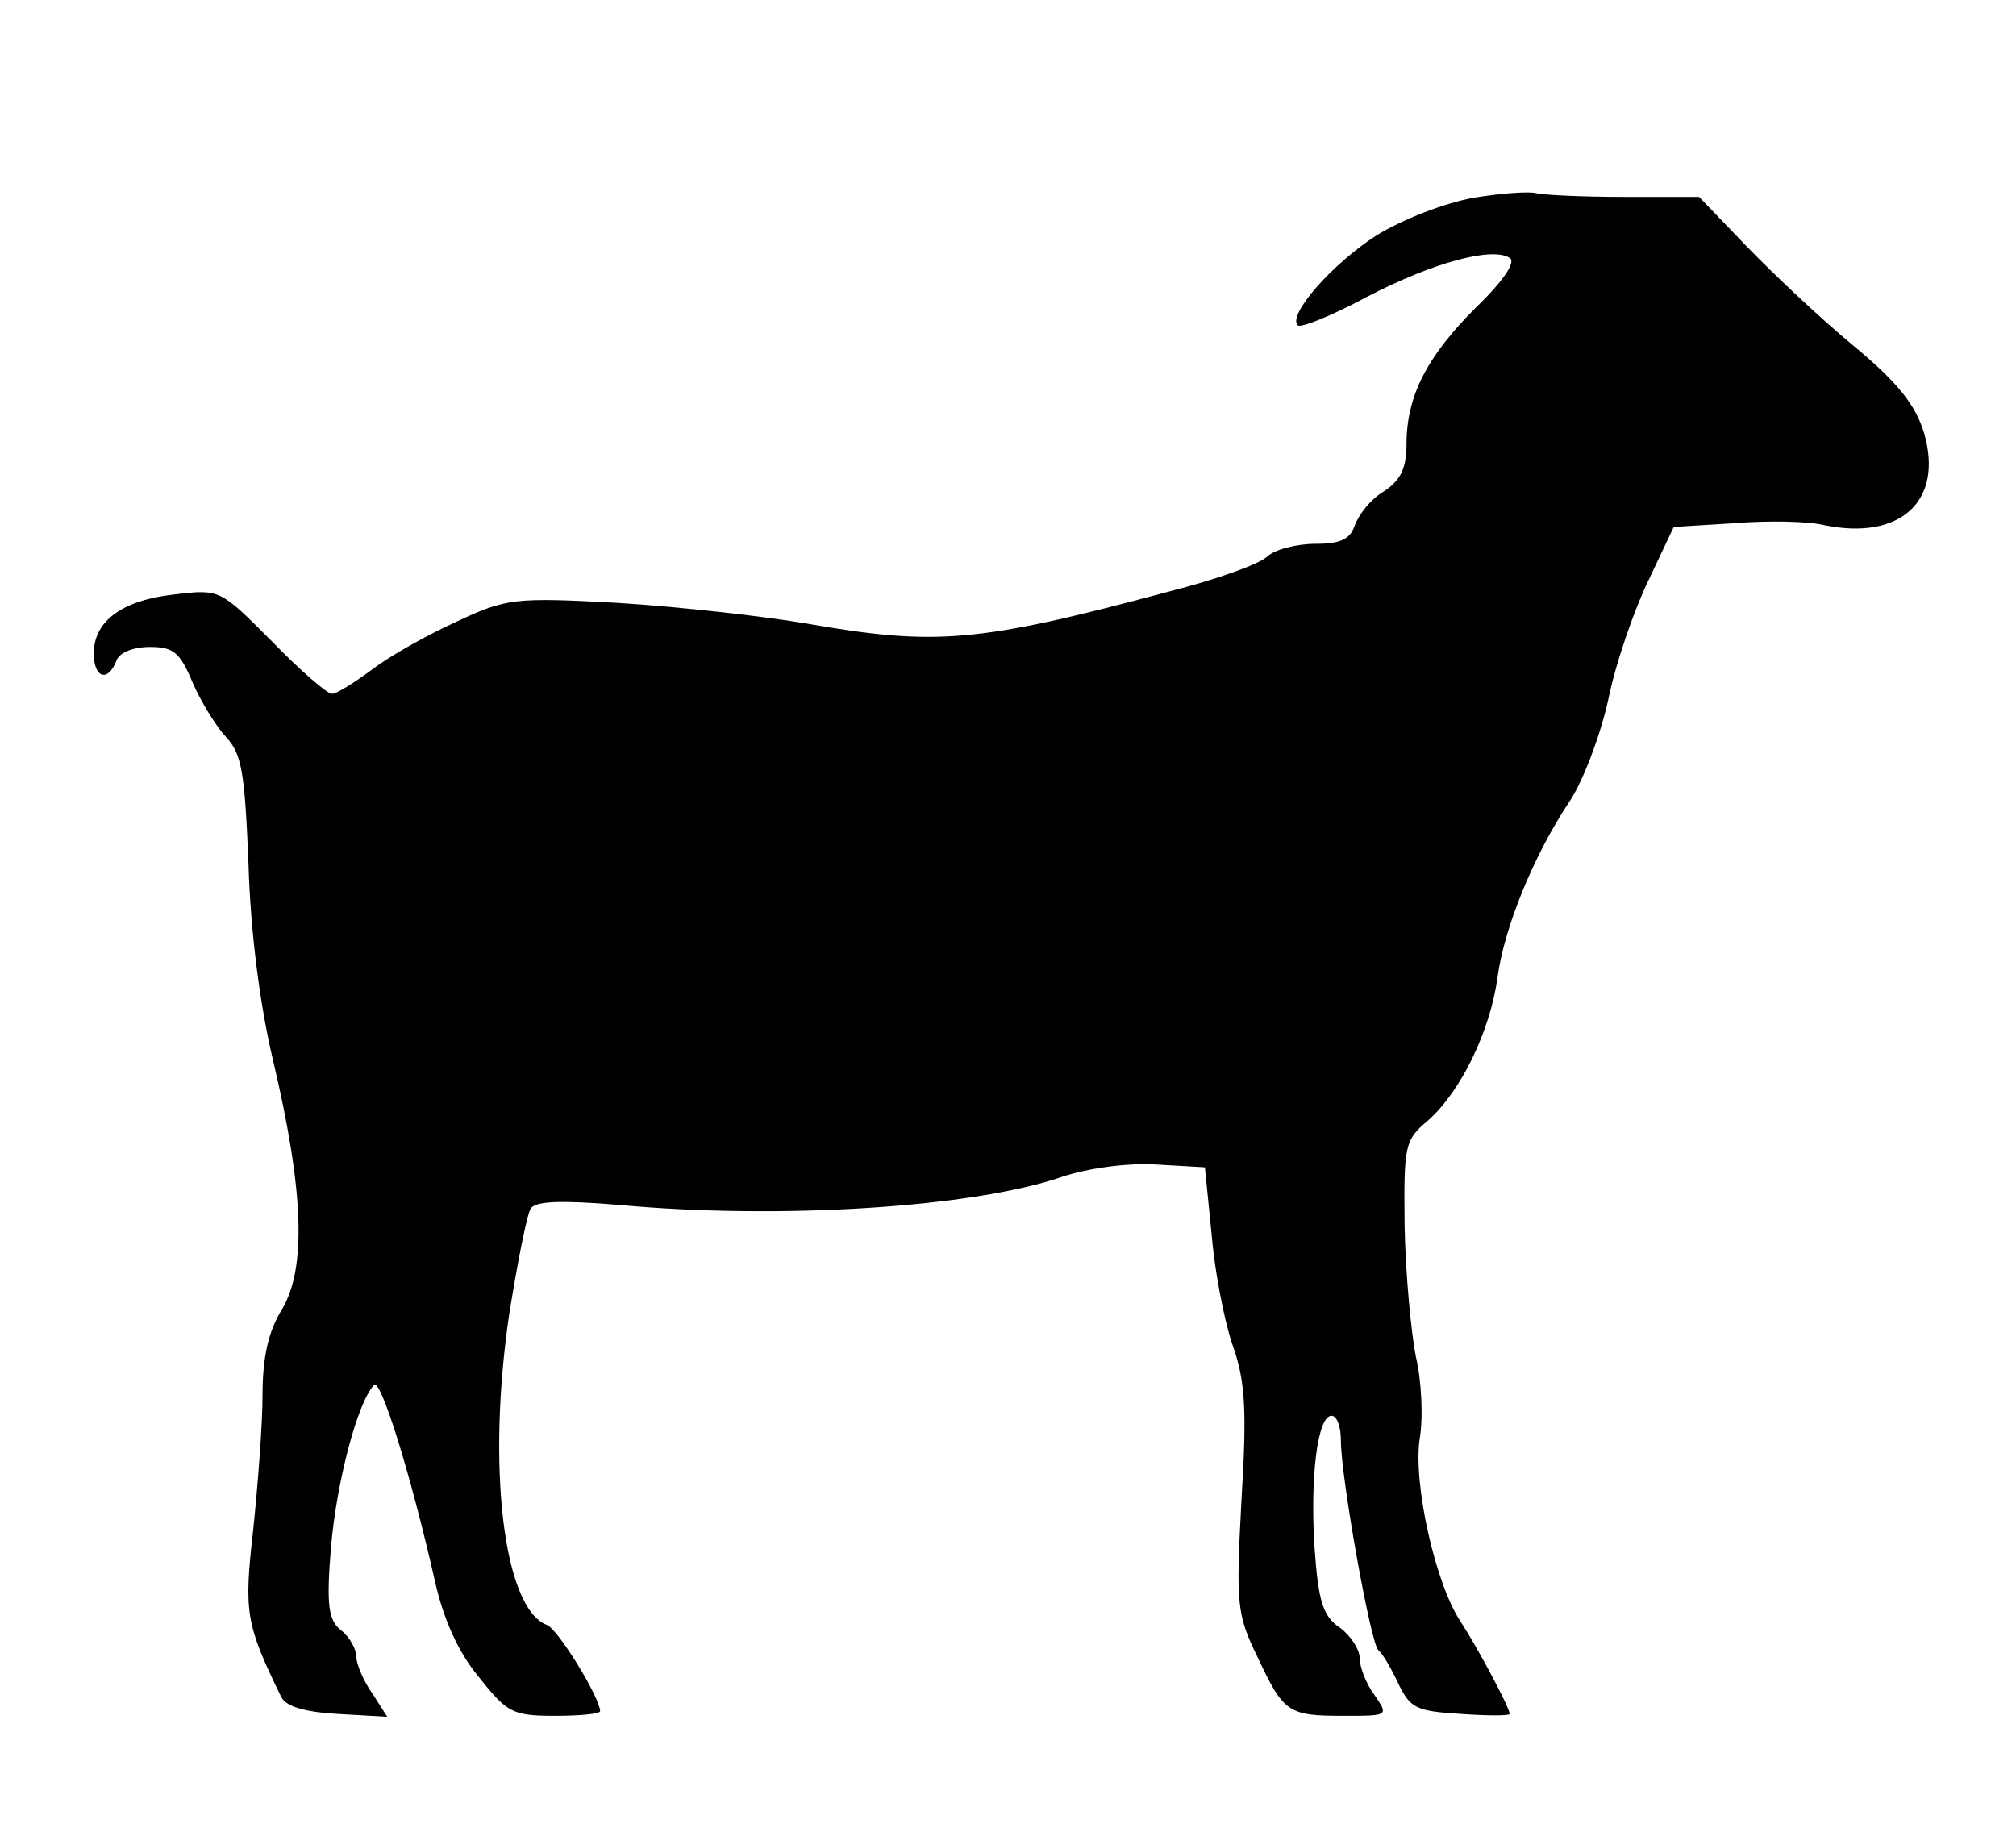 <?xml version="1.0" standalone="no"?>
<!DOCTYPE svg PUBLIC "-//W3C//DTD SVG 20010904//EN"
 "http://www.w3.org/TR/2001/REC-SVG-20010904/DTD/svg10.dtd">
<svg version="1.0" xmlns="http://www.w3.org/2000/svg"
 width="215pt" height="195pt" viewBox="0 0 215 195"
 preserveAspectRatio="xMidYMid meet">
<g transform="translate(0,195) scale(0.1,-0.1)"
fill="#000000" stroke="none">
<path d="M1571 1739 c-32 -6 -75 -23 -103 -40 -48 -31 -95 -85 -84 -96 3 -3
36 10 73 30 71 37 134 54 153 42 7 -4 -6 -24 -36 -53 -52 -52 -74 -94 -74
-146 0 -25 -6 -38 -24 -50 -14 -8 -27 -25 -31 -36 -5 -15 -15 -20 -42 -20 -20
0 -44 -6 -52 -14 -9 -8 -54 -24 -101 -36 -208 -56 -252 -59 -390 -35 -47 8
-137 18 -201 22 -110 6 -119 5 -172 -20 -31 -14 -72 -37 -90 -51 -19 -14 -38
-26 -43 -26 -5 0 -34 25 -64 56 -55 55 -55 56 -104 50 -55 -6 -86 -28 -86 -63
0 -26 15 -31 24 -8 3 9 18 15 36 15 25 0 32 -6 45 -37 9 -21 25 -47 36 -59 17
-18 20 -38 24 -135 2 -71 12 -150 26 -209 33 -139 36 -222 10 -266 -15 -24
-21 -52 -21 -92 0 -31 -5 -96 -10 -144 -10 -88 -8 -100 30 -178 5 -10 25 -16
60 -18 l53 -3 -16 25 c-10 14 -17 32 -17 39 0 8 -7 21 -16 28 -14 11 -16 27
-11 89 6 69 28 154 46 173 7 7 39 -95 65 -210 9 -40 25 -76 47 -102 30 -38 36
-41 81 -41 26 0 48 2 48 5 0 14 -45 88 -57 92 -46 18 -64 168 -40 331 9 56 19
107 23 113 5 8 32 9 93 4 171 -16 379 -3 474 30 27 9 70 15 100 13 l52 -3 7
-70 c3 -38 13 -91 22 -118 14 -39 16 -69 10 -167 -6 -111 -5 -122 17 -167 28
-60 33 -63 92 -63 48 0 48 0 33 22 -9 12 -16 30 -16 40 0 9 -10 24 -21 32 -18
12 -23 28 -27 84 -5 76 3 142 18 142 6 0 10 -12 10 -26 0 -40 32 -218 40 -224
4 -3 13 -18 21 -35 13 -27 19 -30 67 -33 28 -2 52 -2 52 0 0 7 -35 72 -52 98
-27 40 -51 147 -44 195 4 23 2 63 -4 88 -5 25 -11 88 -12 138 -1 88 0 93 25
114 35 31 66 95 74 152 7 54 39 131 76 187 14 20 33 69 42 109 8 40 28 97 43
128 l27 57 65 4 c36 3 79 2 95 -2 82 -17 128 26 107 98 -9 30 -28 54 -75 93
-34 28 -85 76 -114 106 l-51 53 -80 0 c-44 0 -86 2 -94 4 -7 2 -37 0 -67 -5z"/>
</g>
</svg>
